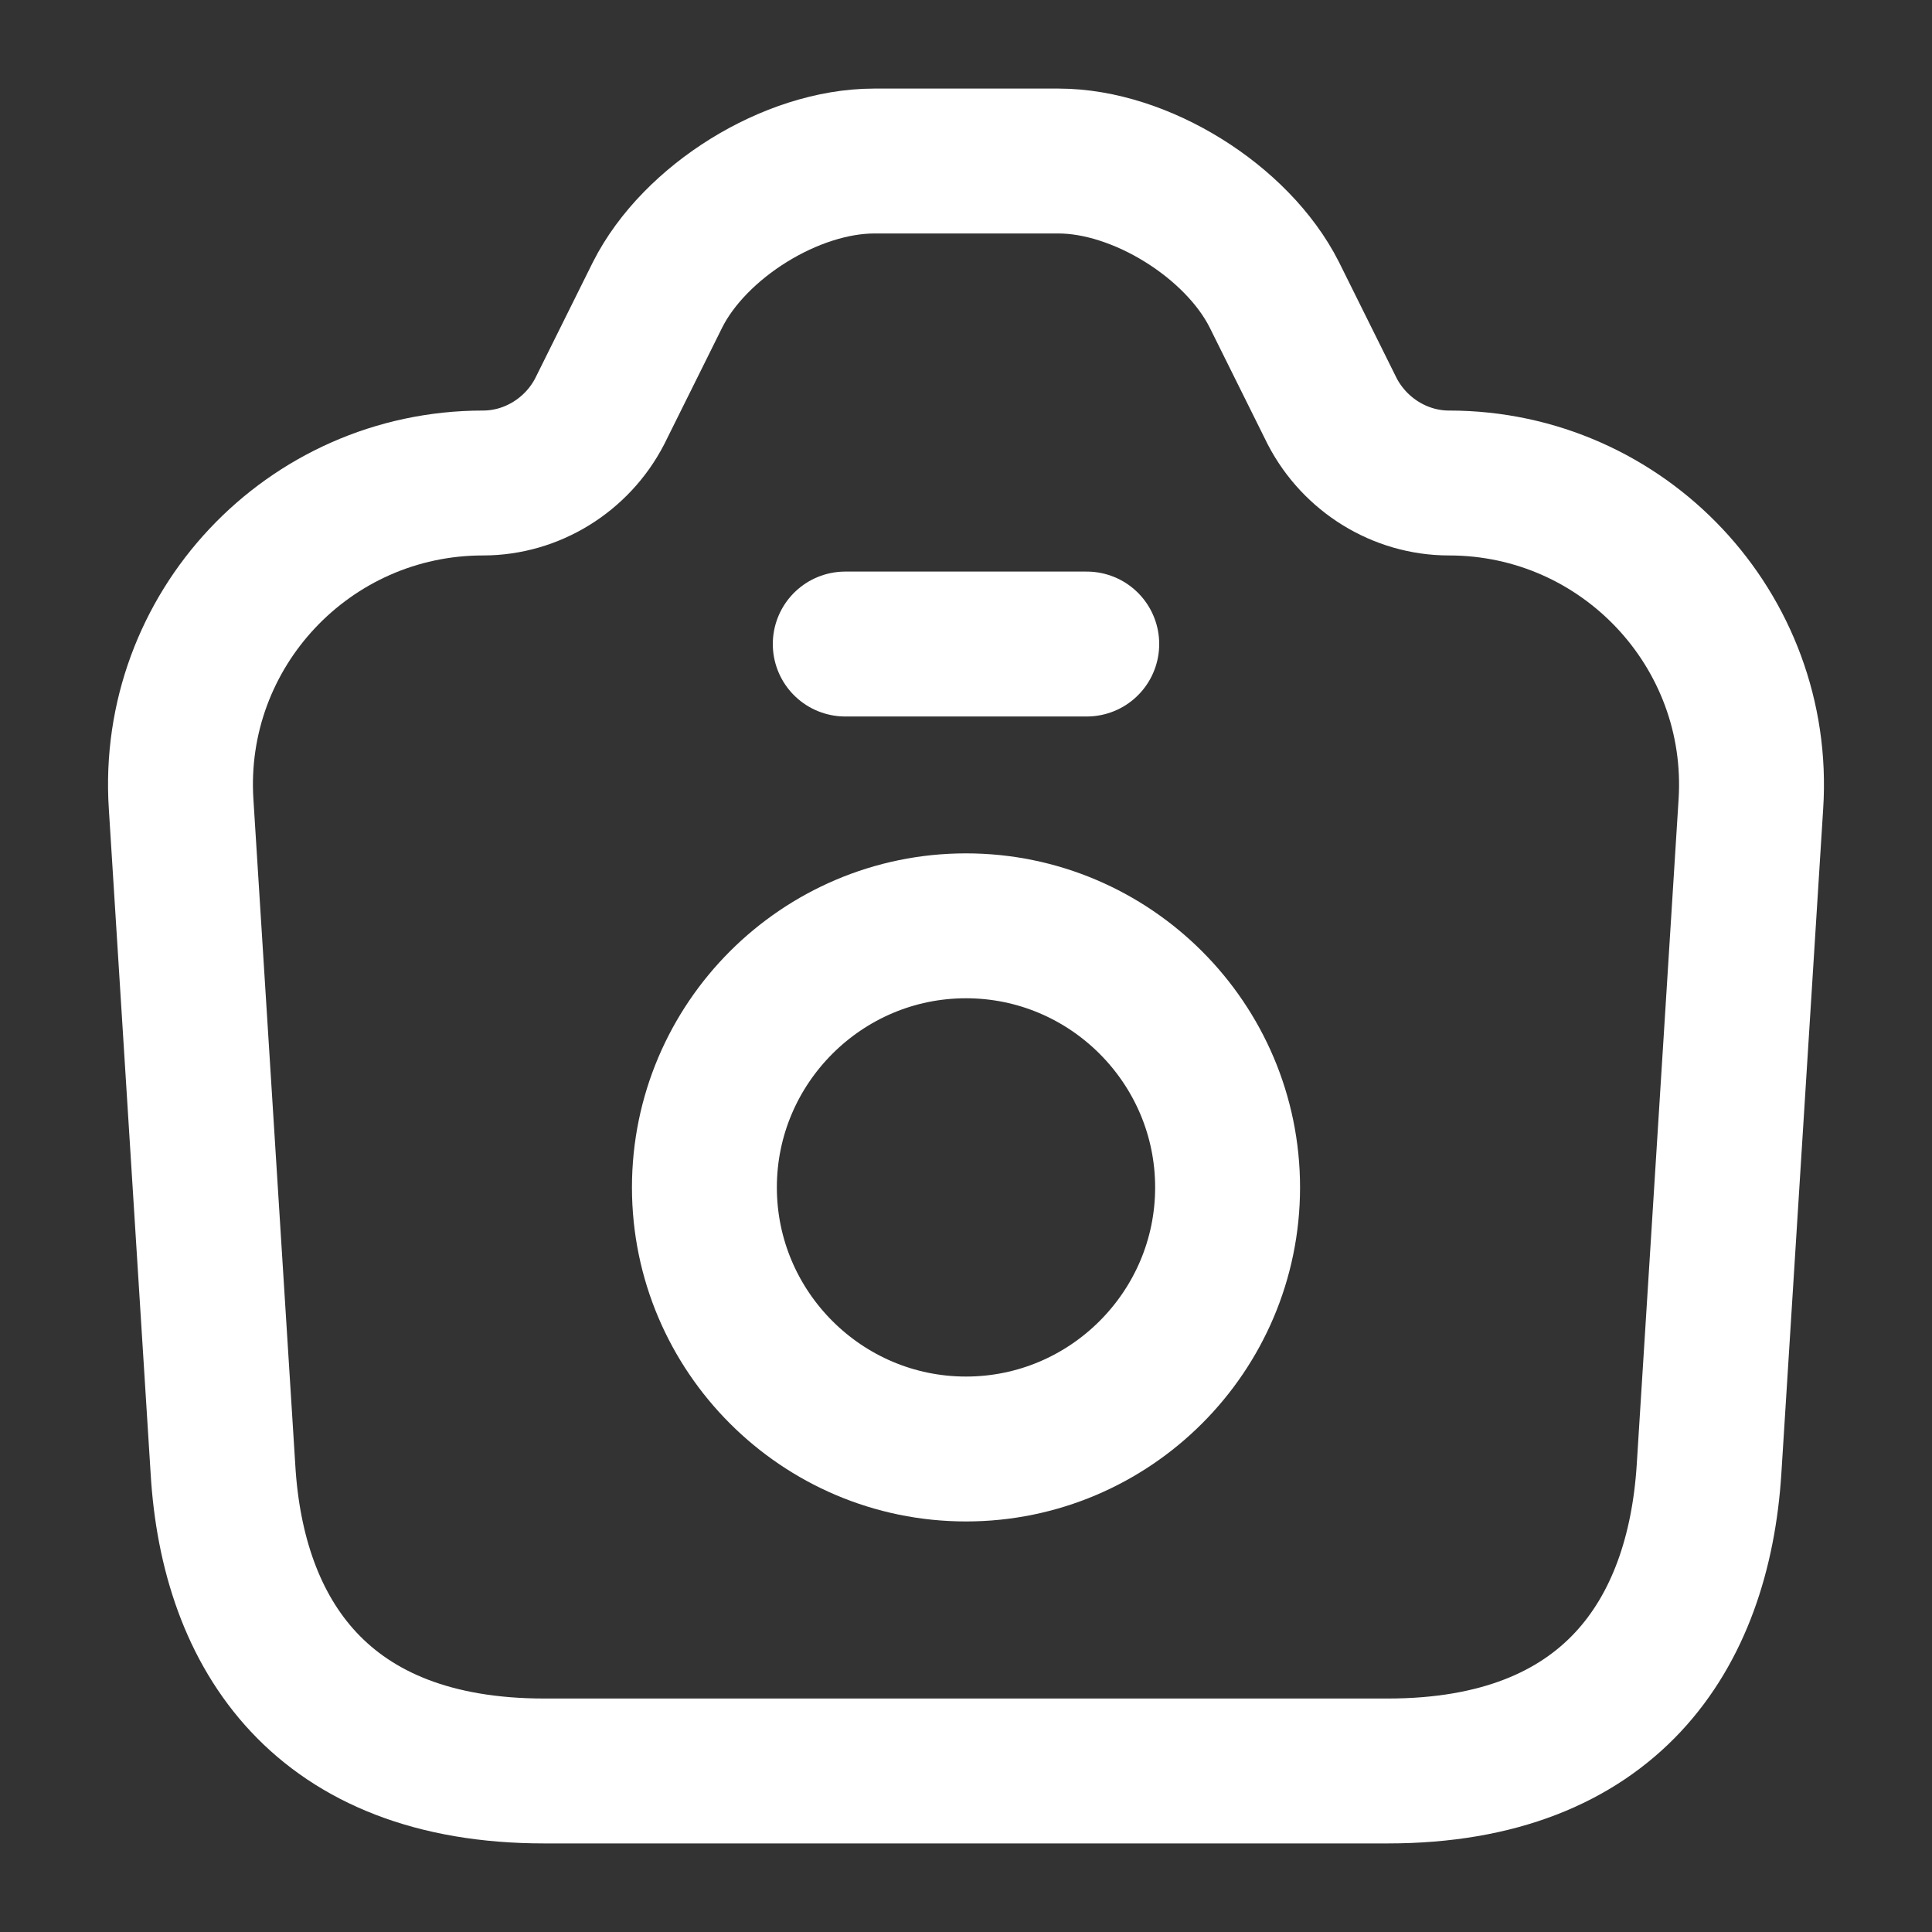 <svg width="20" height="20" viewBox="0 0 20 20" fill="none" xmlns="http://www.w3.org/2000/svg">
<rect x="0" y="0" width="20" height="20" fill="#333333" stroke="none"/>
<path d="M5.633 18.333H14.367C16.666 18.333 17.583 16.925 17.692 15.208L18.125 8.325C18.241 6.525 16.808 5 15 5C14.492 5 14.025 4.708 13.791 4.258L13.191 3.05C12.808 2.292 11.808 1.667 10.958 1.667H9.05C8.191 1.667 7.191 2.292 6.808 3.05L6.208 4.258C5.975 4.708 5.508 5 5 5C3.191 5 1.758 6.525 1.875 8.325L2.308 15.208C2.408 16.925 3.333 18.333 5.633 18.333Z" stroke="white" stroke-width="1.5" stroke-linecap="round" stroke-linejoin="round"/>
<path d="M8.75 6.667H11.25" stroke="white" stroke-width="1.5" stroke-linecap="round" stroke-linejoin="round"/>
<path d="M10 15C11.492 15 12.708 13.784 12.708 12.292C12.708 10.8 11.492 9.584 10 9.584C8.508 9.584 7.292 10.8 7.292 12.292C7.292 13.784 8.508 15 10 15Z" stroke="white" stroke-width="1.5" stroke-linecap="round" stroke-linejoin="round"/>
</svg>
